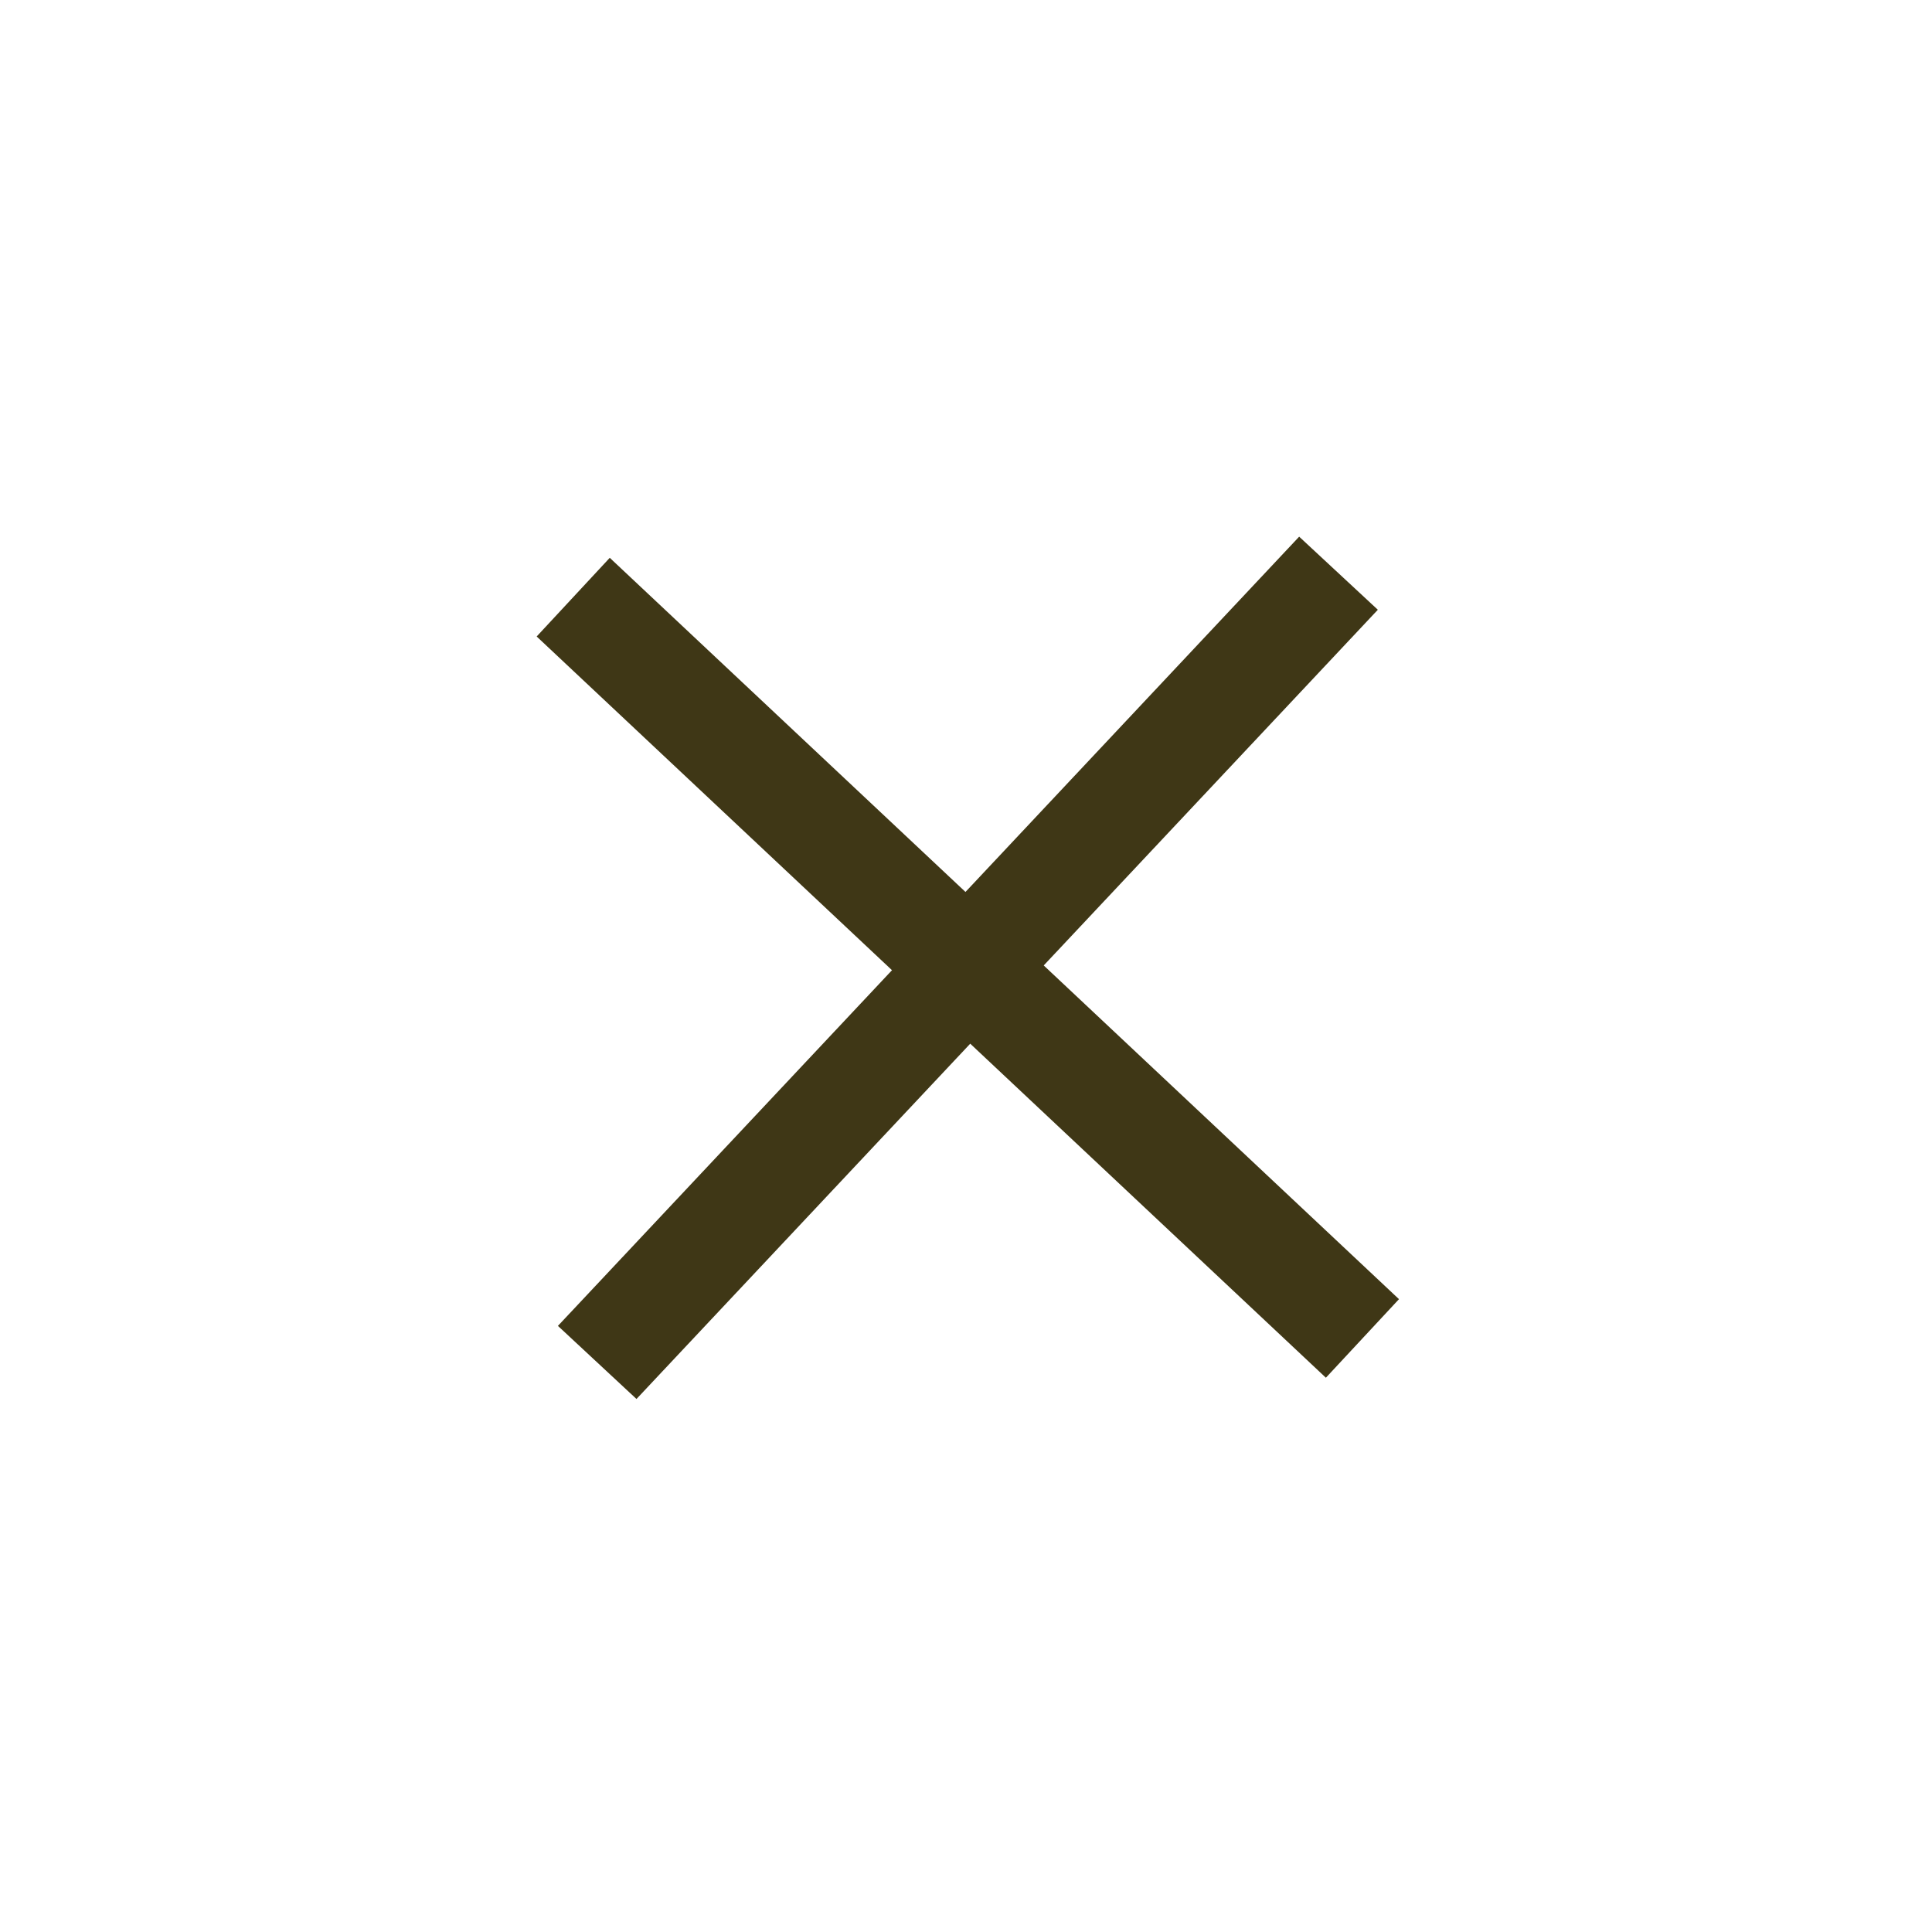 <?xml version="1.0" encoding="UTF-8"?>
<svg width="18px" height="18px" viewBox="0 0 18 18" version="1.1" xmlns="http://www.w3.org/2000/svg" xmlns:xlink="http://www.w3.org/1999/xlink">
    <!-- Generator: Sketch 57.1 (83088) - https://sketch.com -->
    <title>gnome_close</title>
    <desc>Created with Sketch.</desc>
    <g id="gnome_close" stroke="none" stroke-width="1" fill="none" fill-rule="evenodd">
        <polygon id="Path" fill="#3F3716" fill-rule="nonzero" points="5 5.93 12.353 12.836 13.034 12.104 5.681 5.197"></polygon>
        <polygon id="Path" fill="#3F3716" fill-rule="nonzero" transform="translate(9.017, 9.017) rotate(90) translate(-9.017, -9.017) " points="5 5.93 12.353 12.836 13.034 12.104 5.681 5.197"></polygon>
    </g>
</svg>